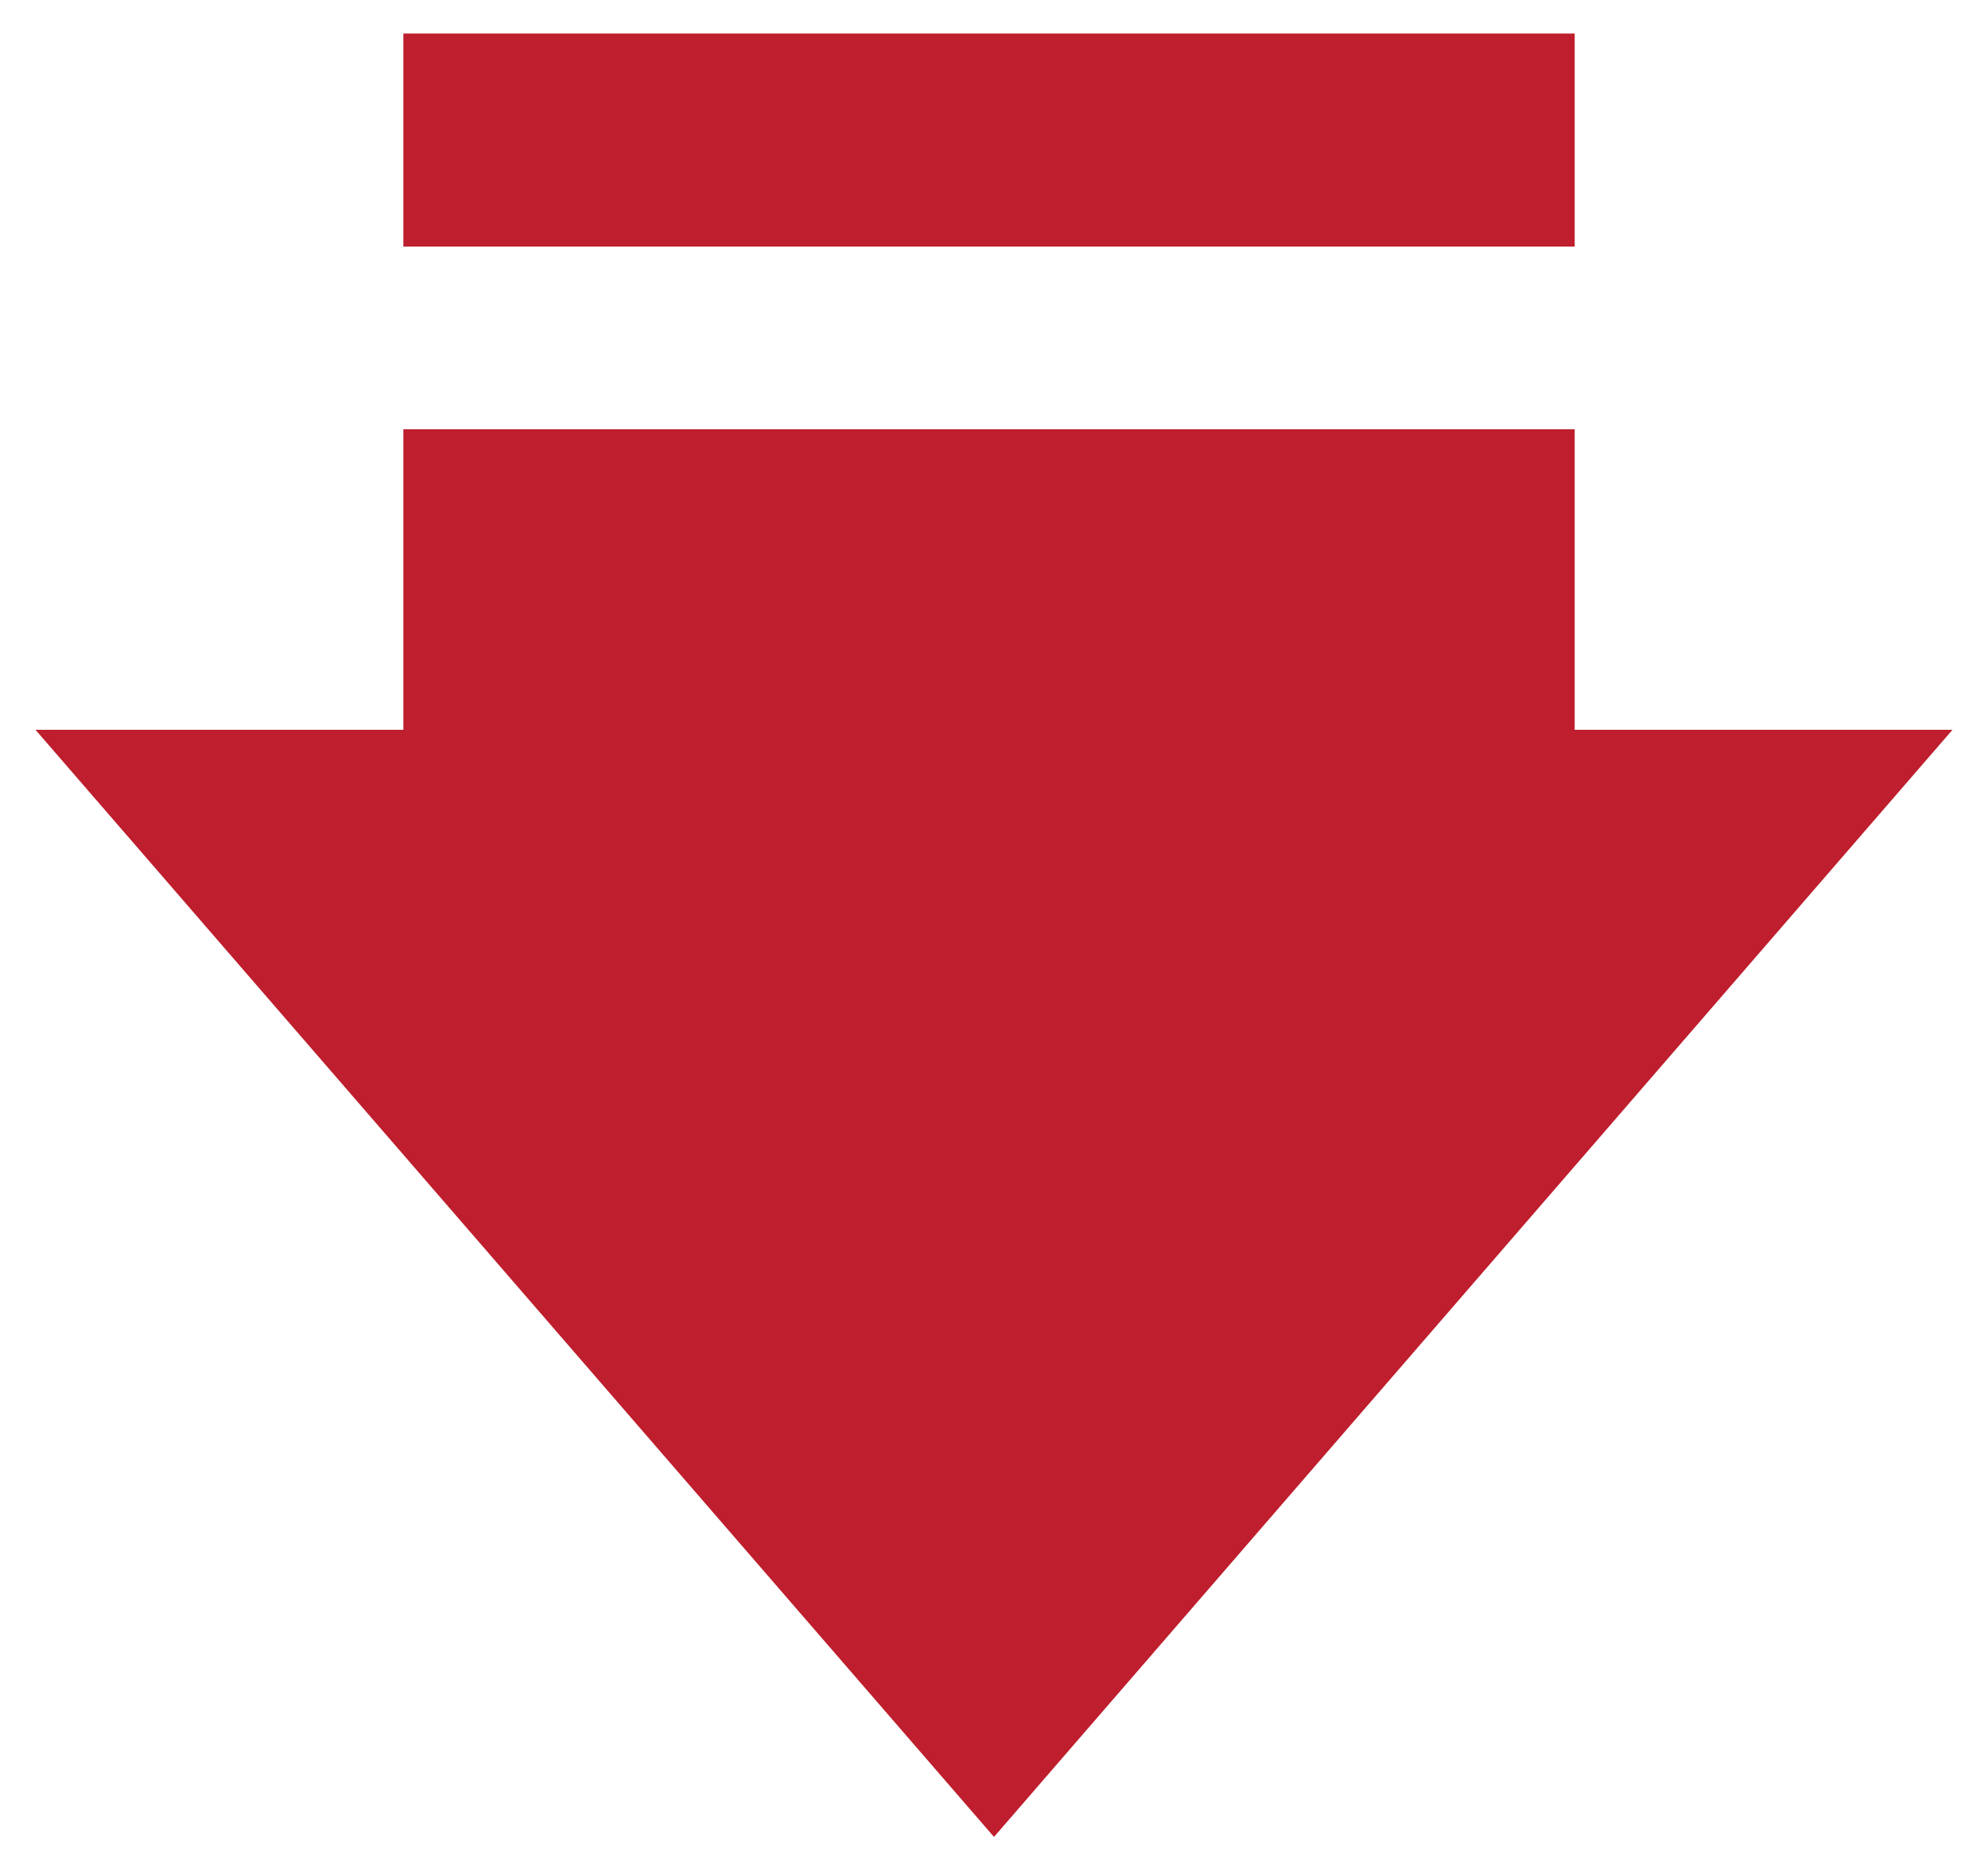 <svg width="52" height="49" viewBox="0 0 52 49" fill="none" xmlns="http://www.w3.org/2000/svg">
<path fill-rule="evenodd" clip-rule="evenodd" d="M26 48.061L0.928 19.094L10.551 19.094L10.551 11.23L41.189 11.23L41.189 19.094L51.071 19.094L26 48.061ZM41.189 6.452L41.189 0.878L10.551 0.878L10.551 6.452L41.189 6.452Z" fill="#BE1E2D"/>
</svg>
